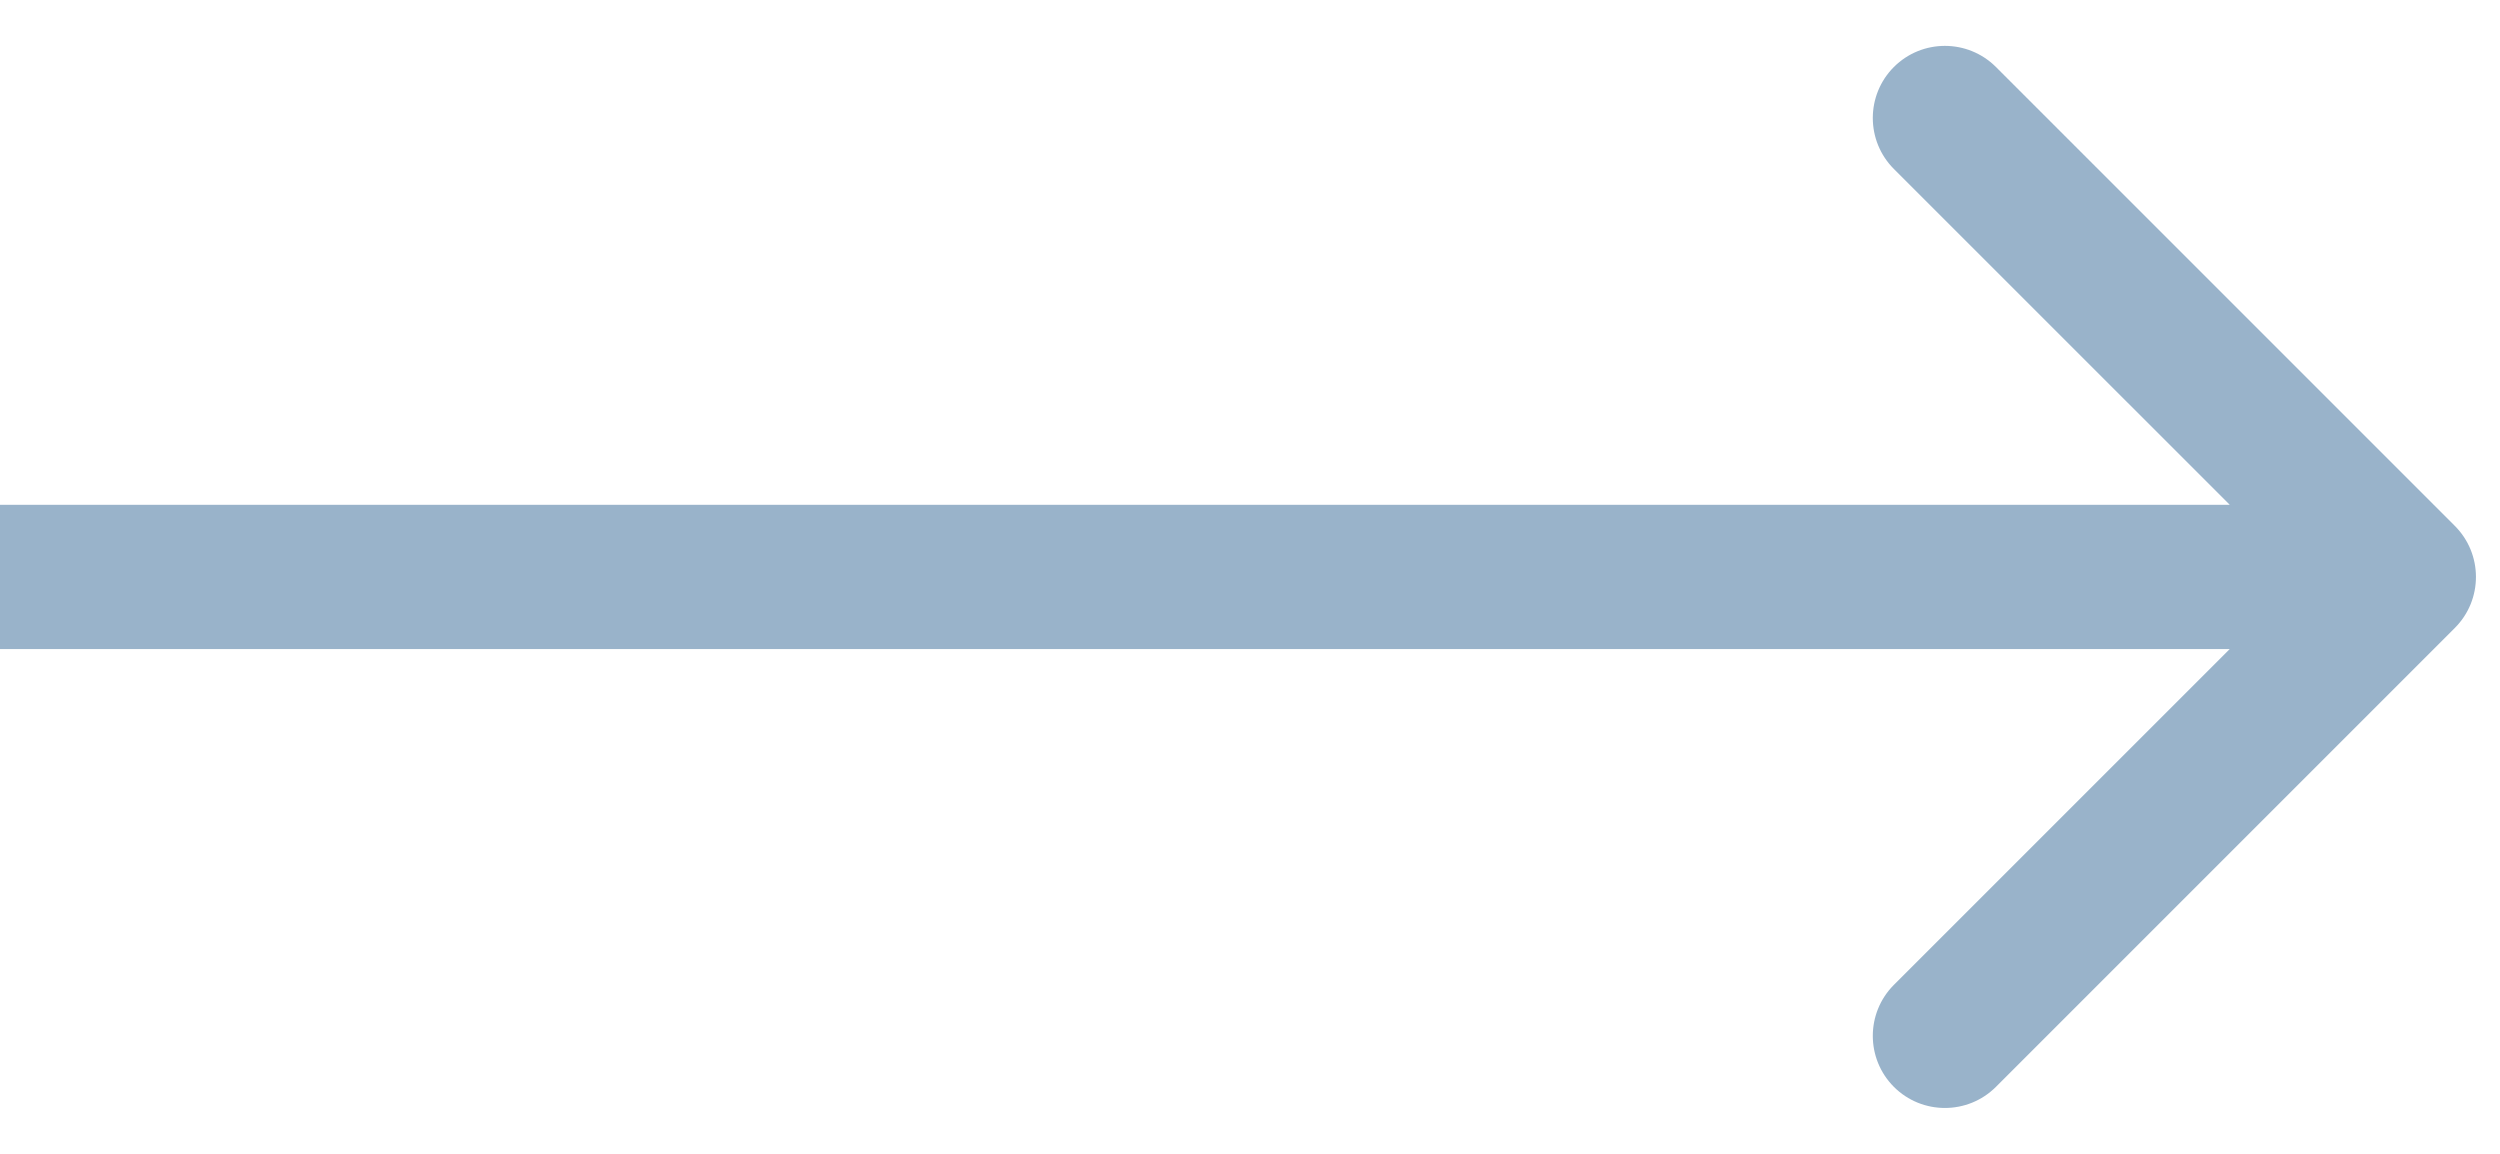 <svg width="52" height="24" viewBox="0 0 52 24" fill="none" xmlns="http://www.w3.org/2000/svg">
<path d="M51.061 13.061C51.646 12.475 51.646 11.525 51.061 10.939L41.515 1.393C40.929 0.808 39.979 0.808 39.393 1.393C38.808 1.979 38.808 2.929 39.393 3.515L47.879 12L39.393 20.485C38.808 21.071 38.808 22.021 39.393 22.607C39.979 23.192 40.929 23.192 41.515 22.607L51.061 13.061ZM-1.30495e-07 13.5L50 13.5L50 10.5L1.30495e-07 10.5L-1.30495e-07 13.5Z" fill="#01437C" fill-opacity="0.4"/>
</svg>
